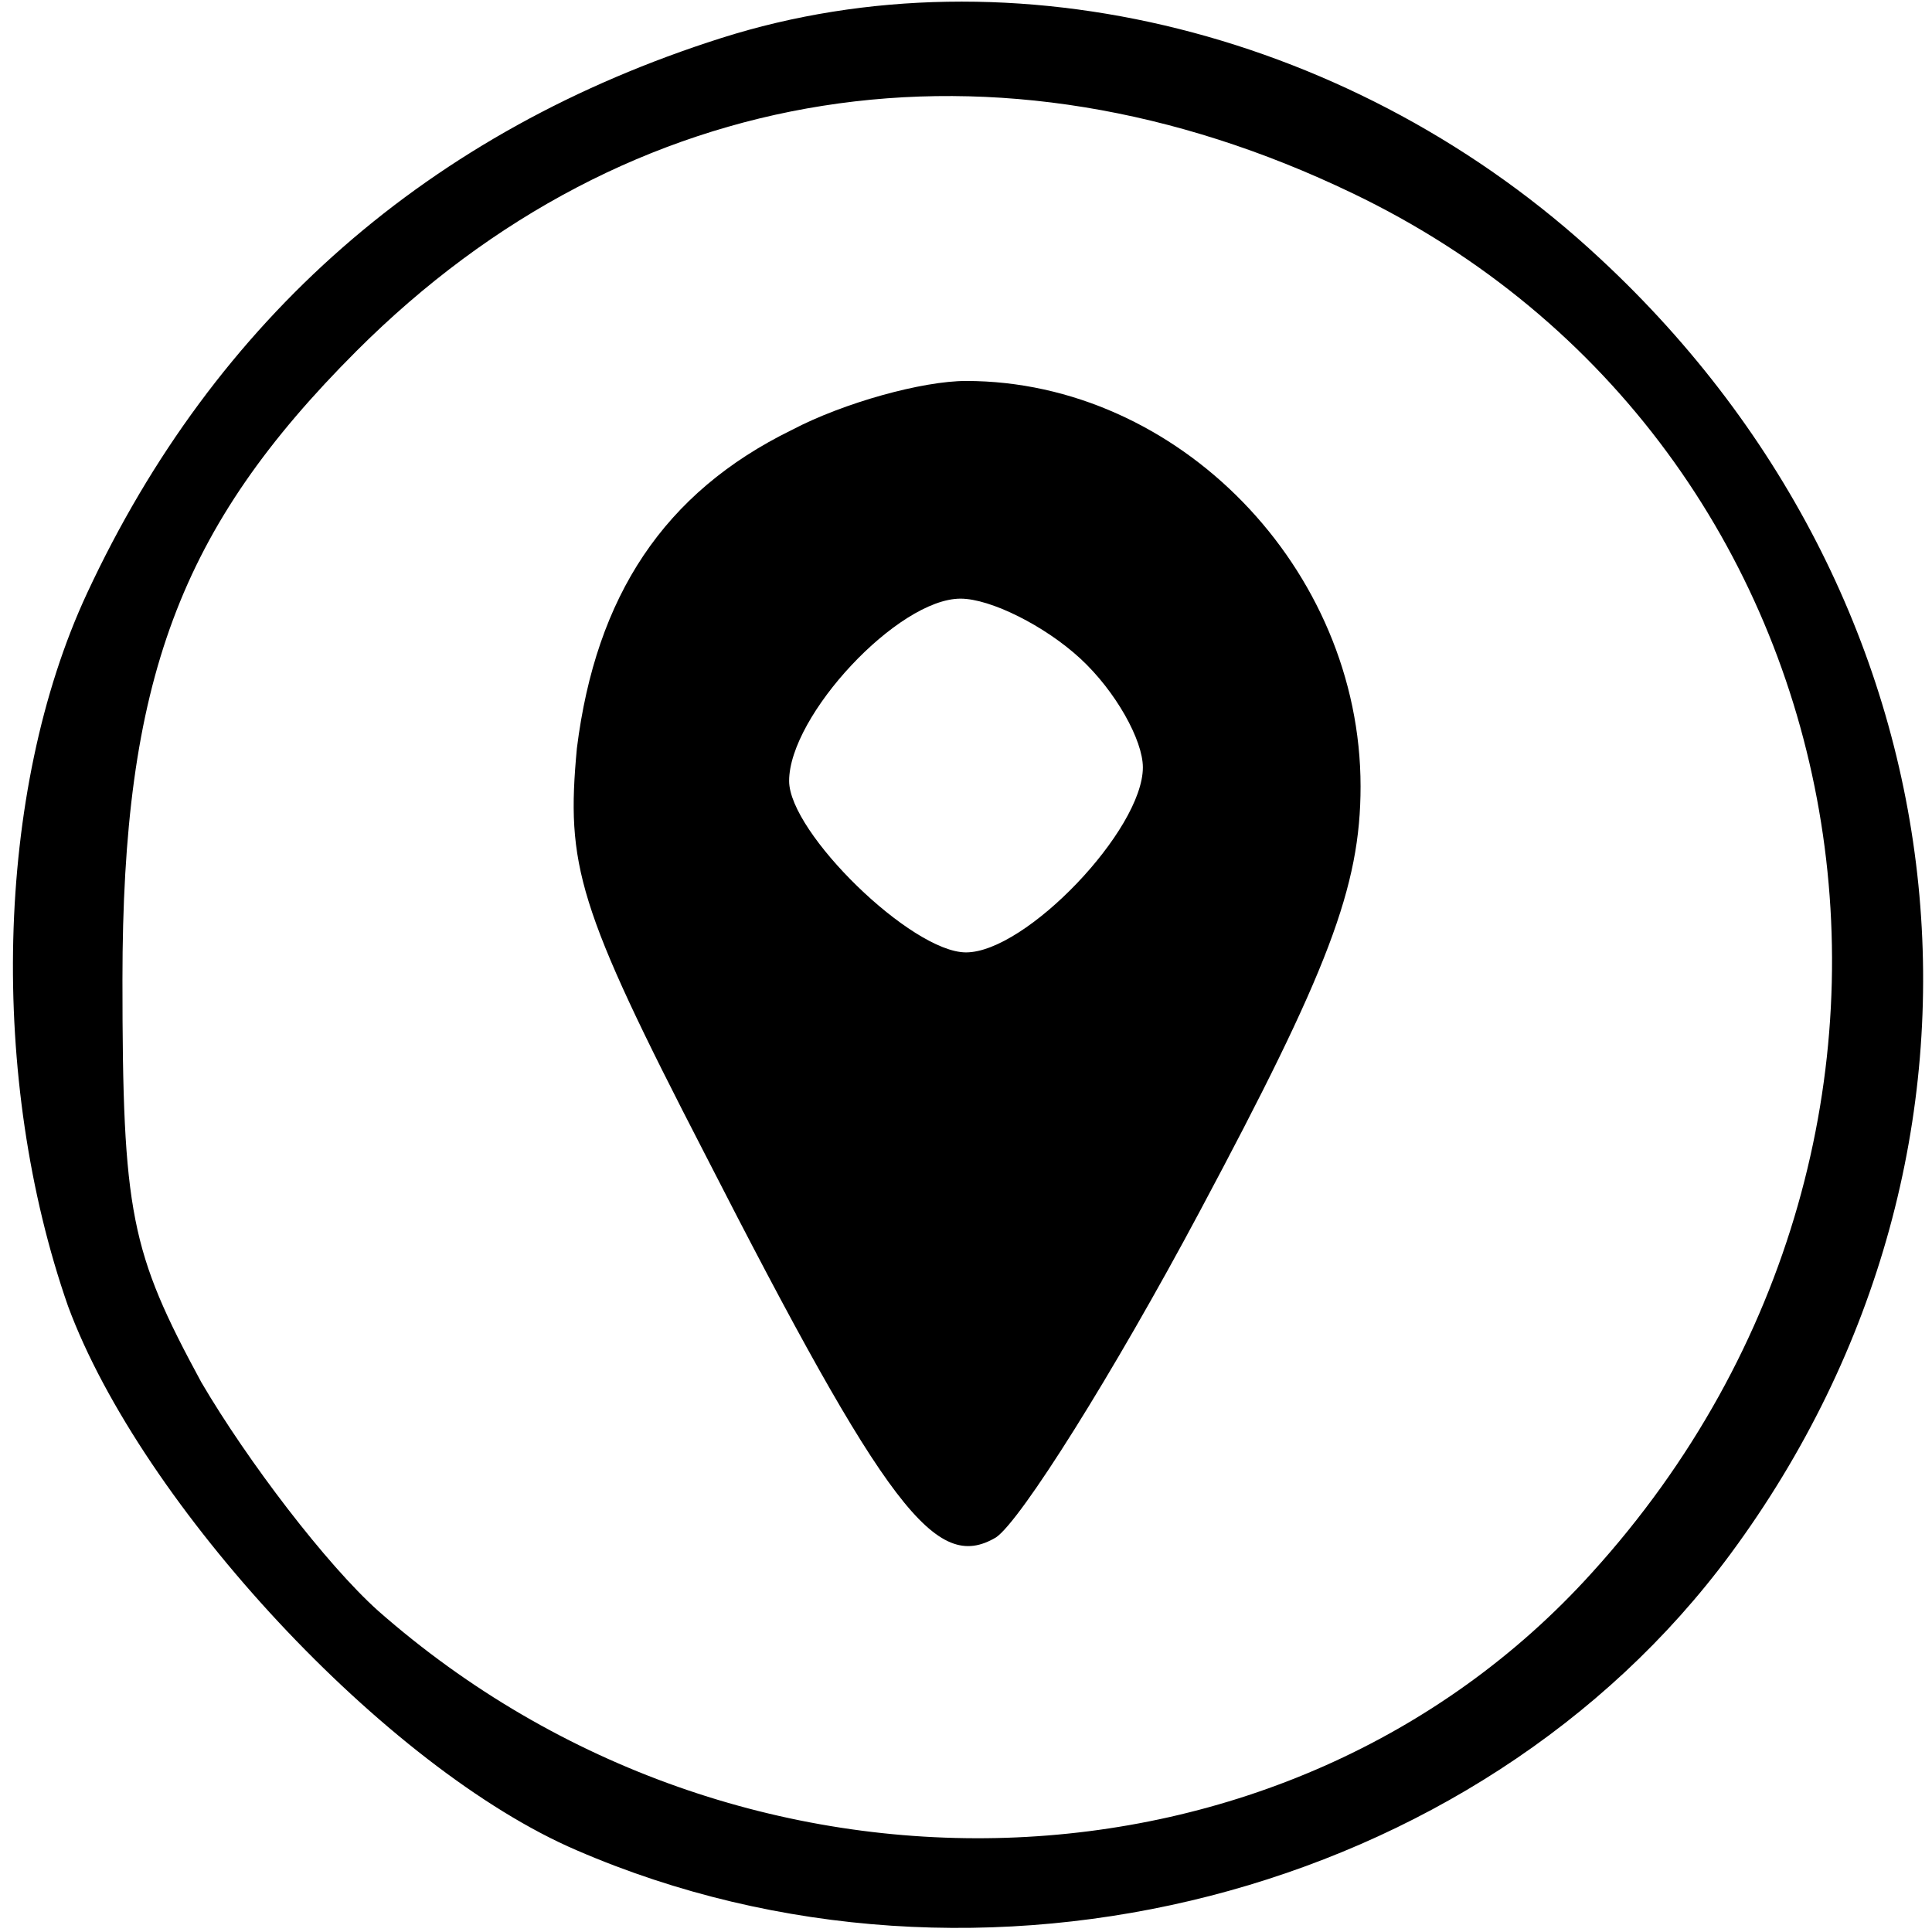 <?xml version="1.0" standalone="no"?>
<!DOCTYPE svg PUBLIC "-//W3C//DTD SVG 20010904//EN"
 "http://www.w3.org/TR/2001/REC-SVG-20010904/DTD/svg10.dtd">
<svg version="1.0" xmlns="http://www.w3.org/2000/svg"
 width="71pt" height="71pt" viewBox="0 0 71 71"
 preserveAspectRatio="xMidYMid meet">

<g transform="translate(0,71) scale(0.1,-0.1)"
fill="#000000" stroke="none">
<path d="M265 696 c-107 -34 -186 -103 -233 -204 -34 -73 -36 -179 -7 -262 27
-73 117 -170 187 -200 148 -64 331 -17 424 109 110 149 90 348 -48 476 -89 83
-216 115 -323 81z m232 -57 c192 -92 236 -344 88 -507 -112 -124 -313 -131
-446 -14 -19 17 -48 55 -65 84 -26 48 -29 62 -29 148 0 110 21 166 86 231 100
100 235 121 366 58z"/>
<path d="M291 552 c-47 -23 -72 -61 -79 -117 -4 -43 0 -58 47 -149 67 -131 85
-154 107 -141 9 6 43 60 75 120 47 88 59 119 59 156 0 80 -67 149 -145 149
-16 0 -45 -8 -64 -18z m106 -84 c13 -12 23 -30 23 -40 0 -23 -43 -68 -65 -68
-20 0 -65 44 -65 63 0 24 40 67 63 67 11 0 31 -10 44 -22z"/>
</g>
</svg>
